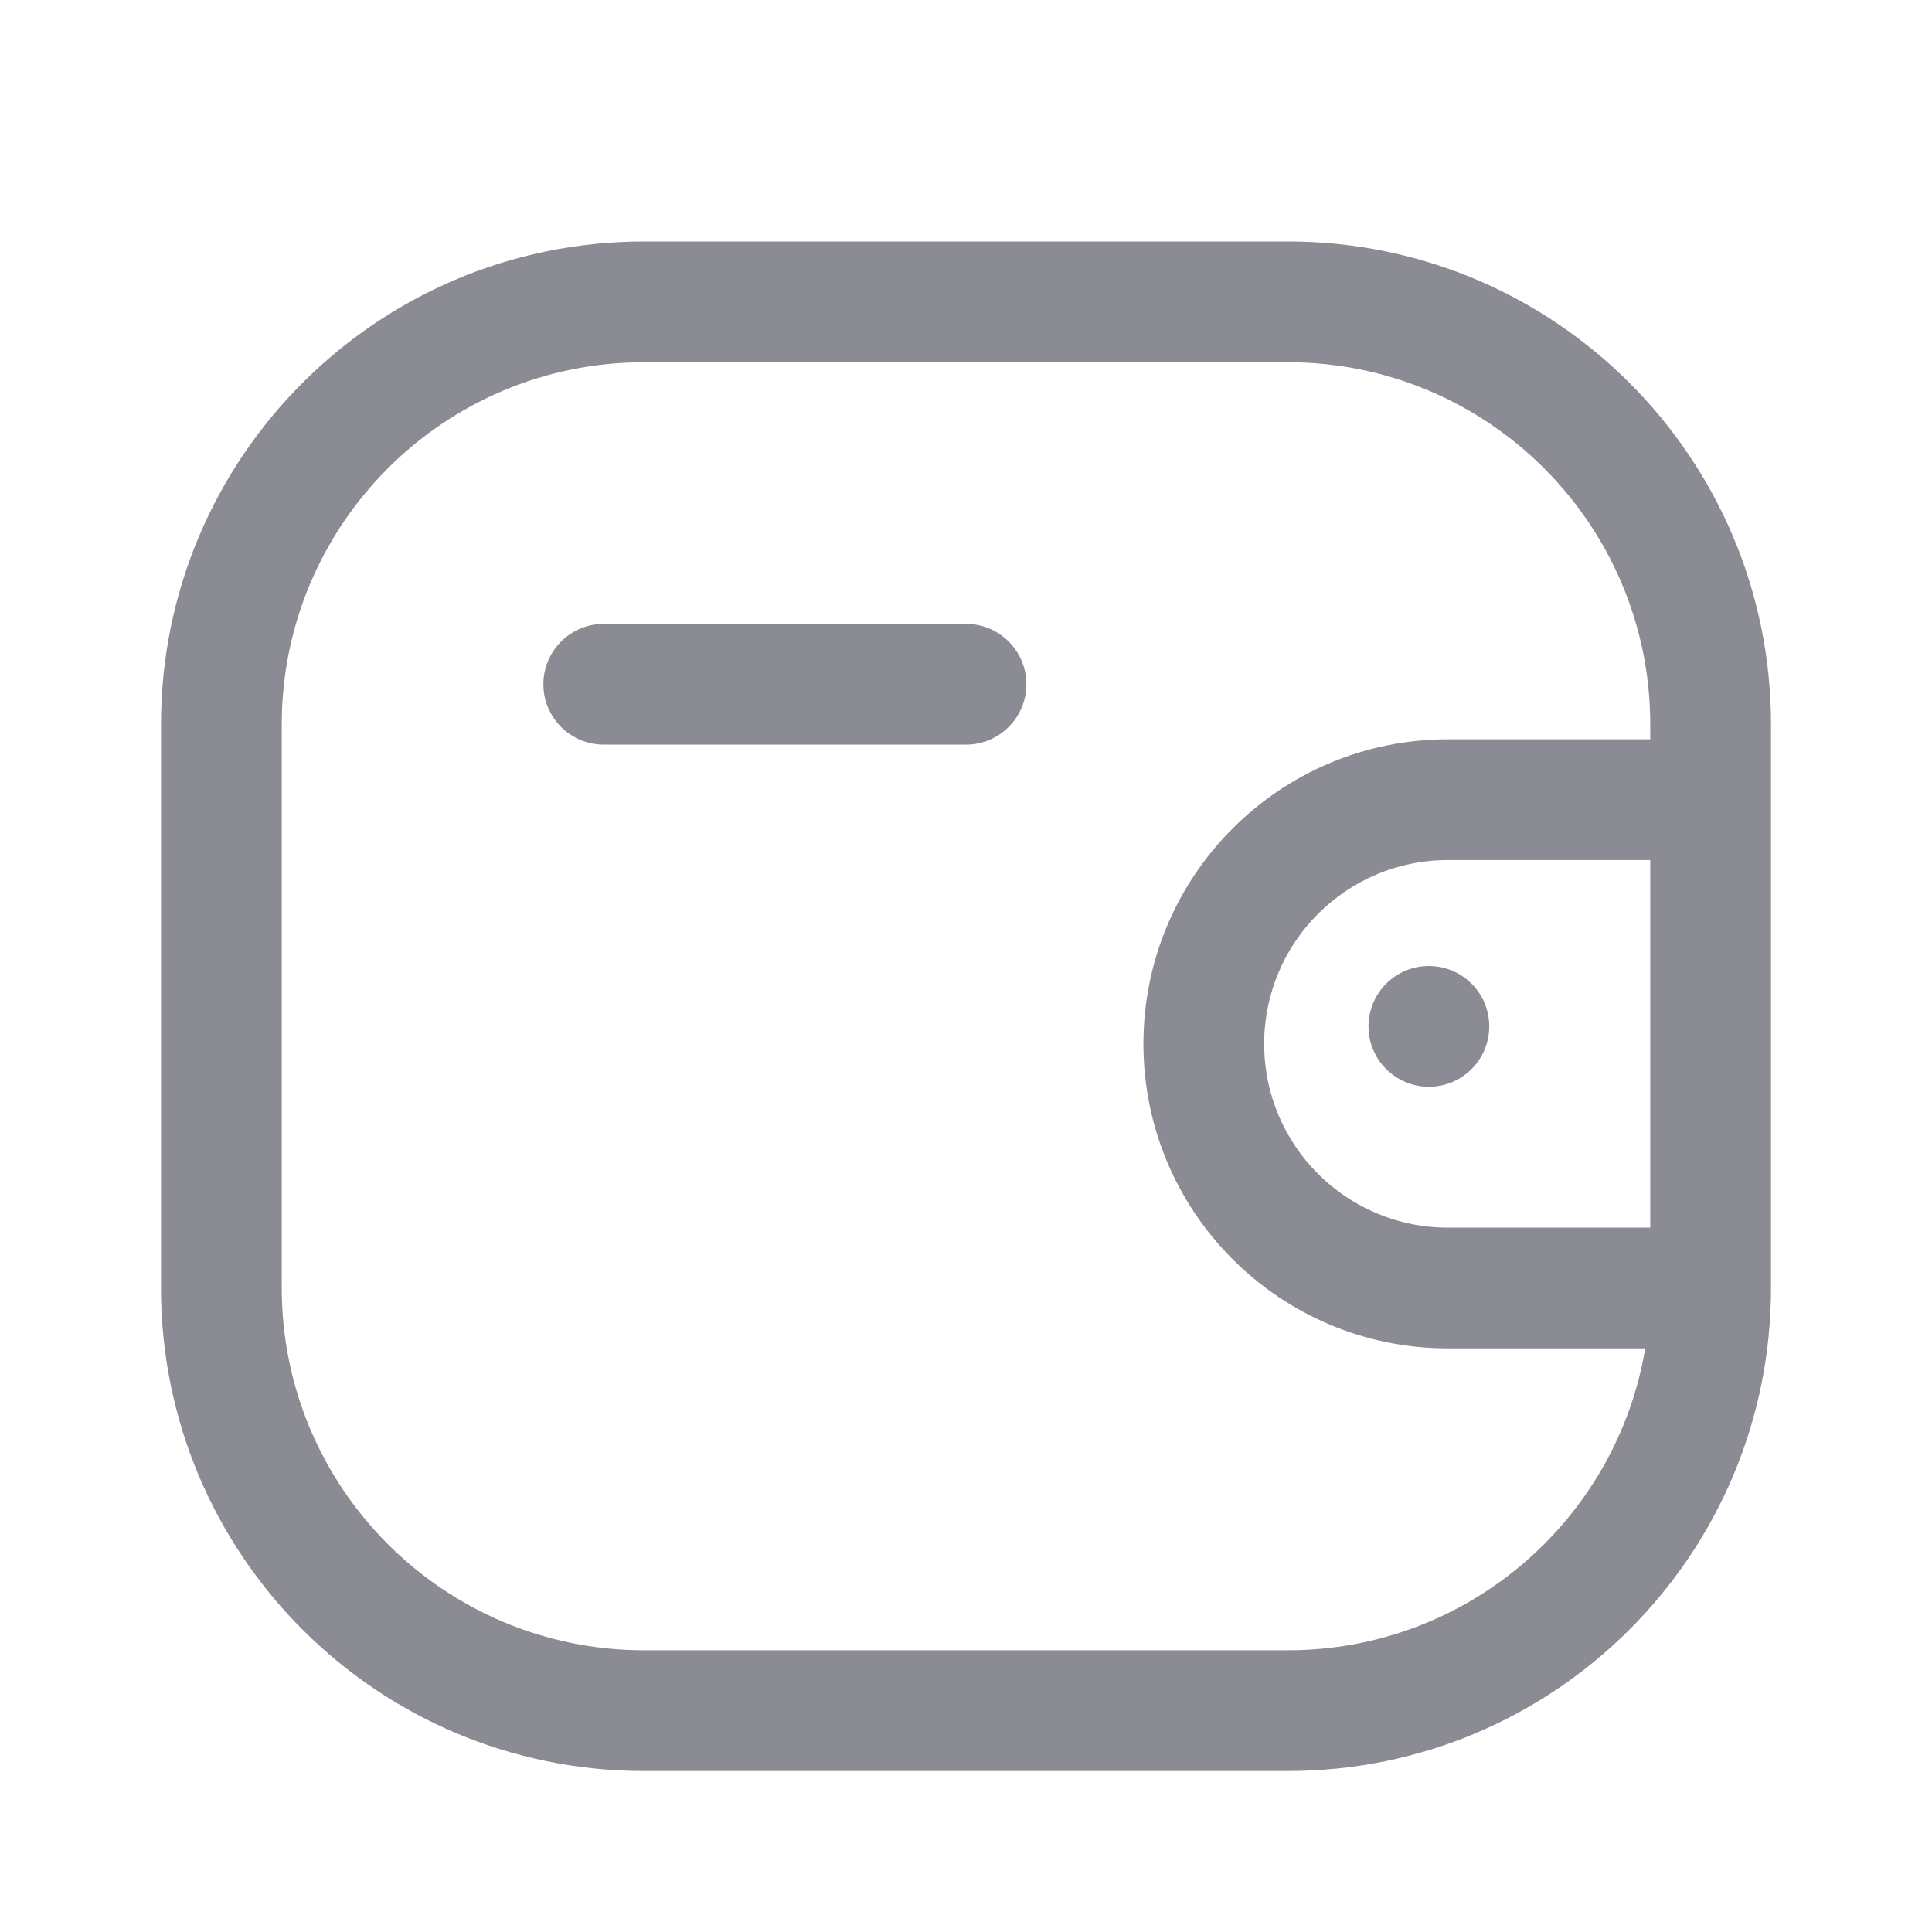 <svg width="24" height="24" viewBox="0 0 24 24" fill="none" xmlns="http://www.w3.org/2000/svg">
<path d="M7.5 7.75C7.086 7.75 6.75 8.086 6.75 8.5C6.75 8.914 7.086 9.25 7.5 9.25H12C12.414 9.25 12.75 8.914 12.75 8.5C12.75 8.086 12.414 7.75 12 7.75H7.5Z" fill="#8B8B94"/>
<path d="M18.5 12.75C18.5 13.164 18.164 13.5 17.75 13.5C17.336 13.5 17 13.164 17 12.75C17 12.336 17.336 12 17.75 12C18.164 12 18.5 12.336 18.5 12.75Z" fill="#8B8B94"/>
<path fill-rule="evenodd" clip-rule="evenodd" d="M2 9C2 5.686 4.686 3 8 3H16C19.314 3 22 5.686 22 9V16C22 19.314 19.314 22 16 22H8C4.686 22 2 19.314 2 16V9ZM8 4.5H16C18.485 4.5 20.5 6.515 20.5 9V9.184H17.986C15.897 9.184 14.204 10.878 14.204 12.967C14.204 15.056 15.897 16.75 17.986 16.75H20.438C20.081 18.878 18.23 20.5 16 20.5H8C5.515 20.5 3.5 18.485 3.5 16V9C3.5 6.515 5.515 4.5 8 4.5ZM20.5 15.25V10.684H17.986C16.726 10.684 15.704 11.707 15.704 12.967C15.704 14.228 16.726 15.25 17.986 15.25H20.5Z" fill="#8B8B94"/>
</svg>
